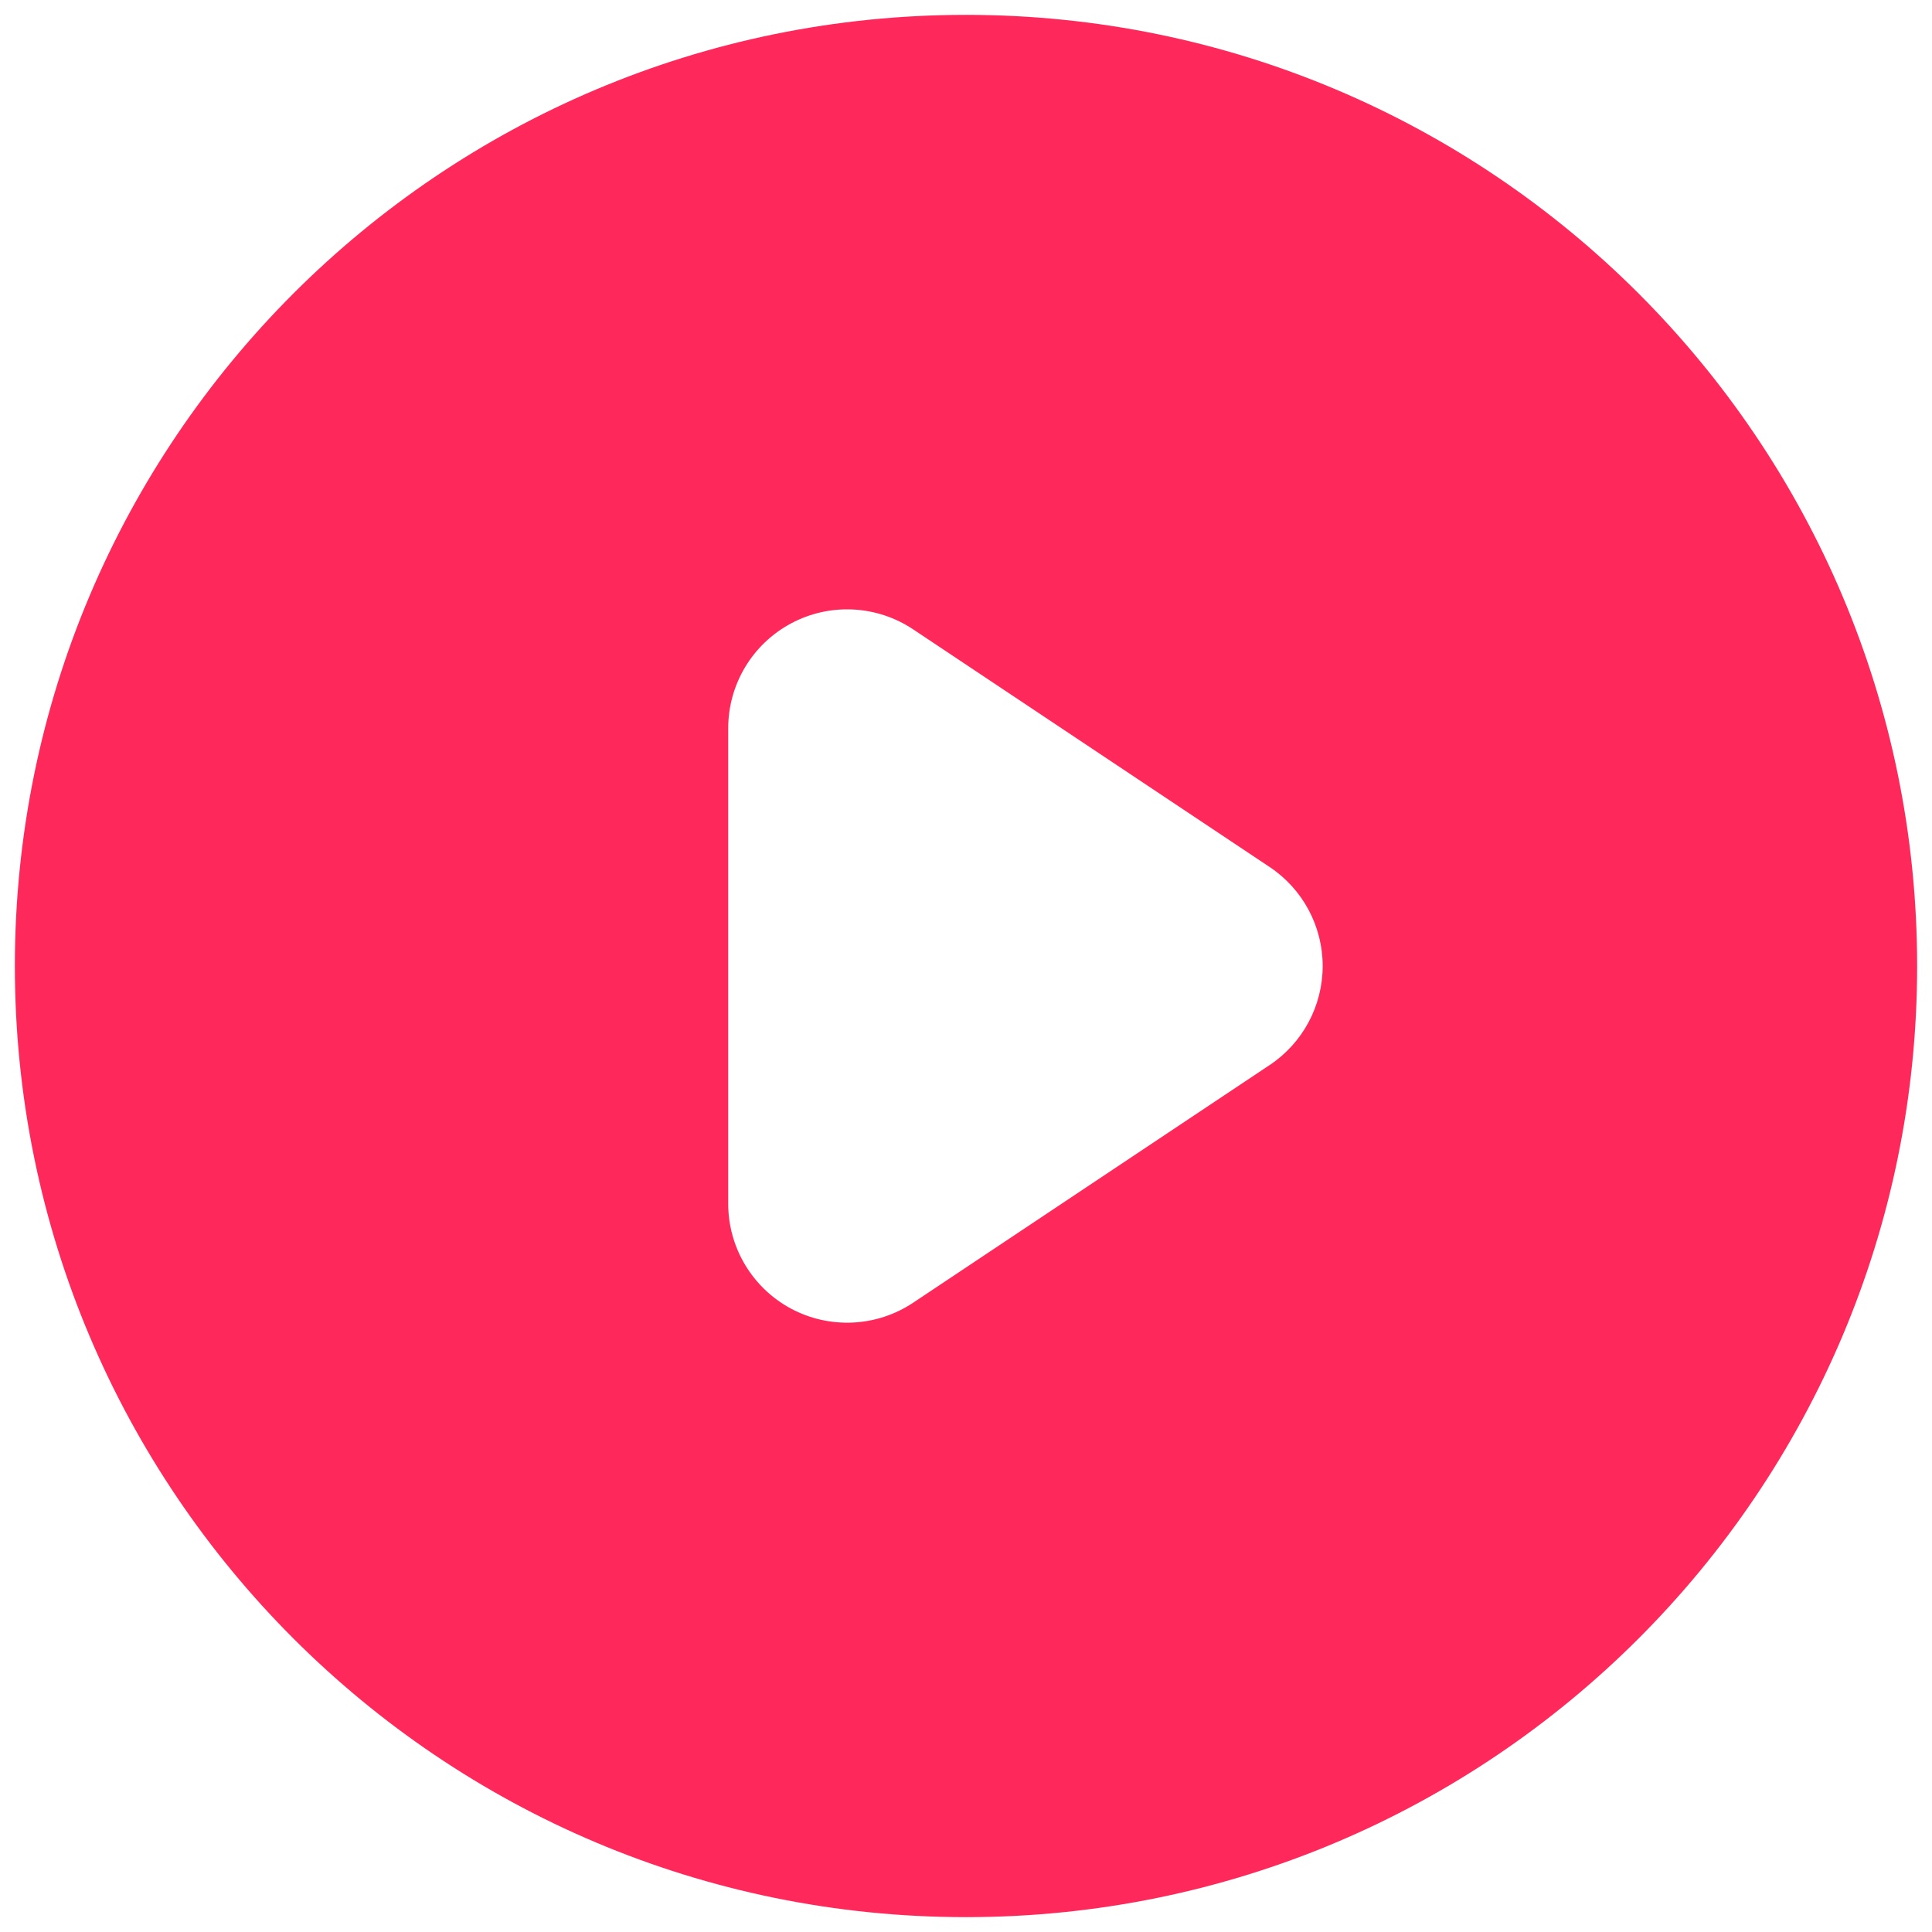 <svg width="26" height="26" viewBox="0 0 26 26" fill="none" xmlns="http://www.w3.org/2000/svg">
<path fill-rule="evenodd" clip-rule="evenodd" d="M13 25.8C20.069 25.8 25.8 20.069 25.8 13C25.8 5.931 20.069 0.2 13 0.2C5.931 0.2 0.2 5.931 0.2 13C0.2 20.069 5.931 25.8 13 25.8ZM12.288 8.469C11.797 8.142 11.165 8.111 10.645 8.39C10.125 8.668 9.8 9.21 9.8 9.8V16.2C9.8 16.79 10.125 17.332 10.645 17.611C11.165 17.889 11.797 17.859 12.288 17.532L17.088 14.332C17.533 14.035 17.8 13.535 17.8 13C17.8 12.465 17.533 11.966 17.088 11.669L12.288 8.469Z" fill="#FF285A"/>
</svg>
